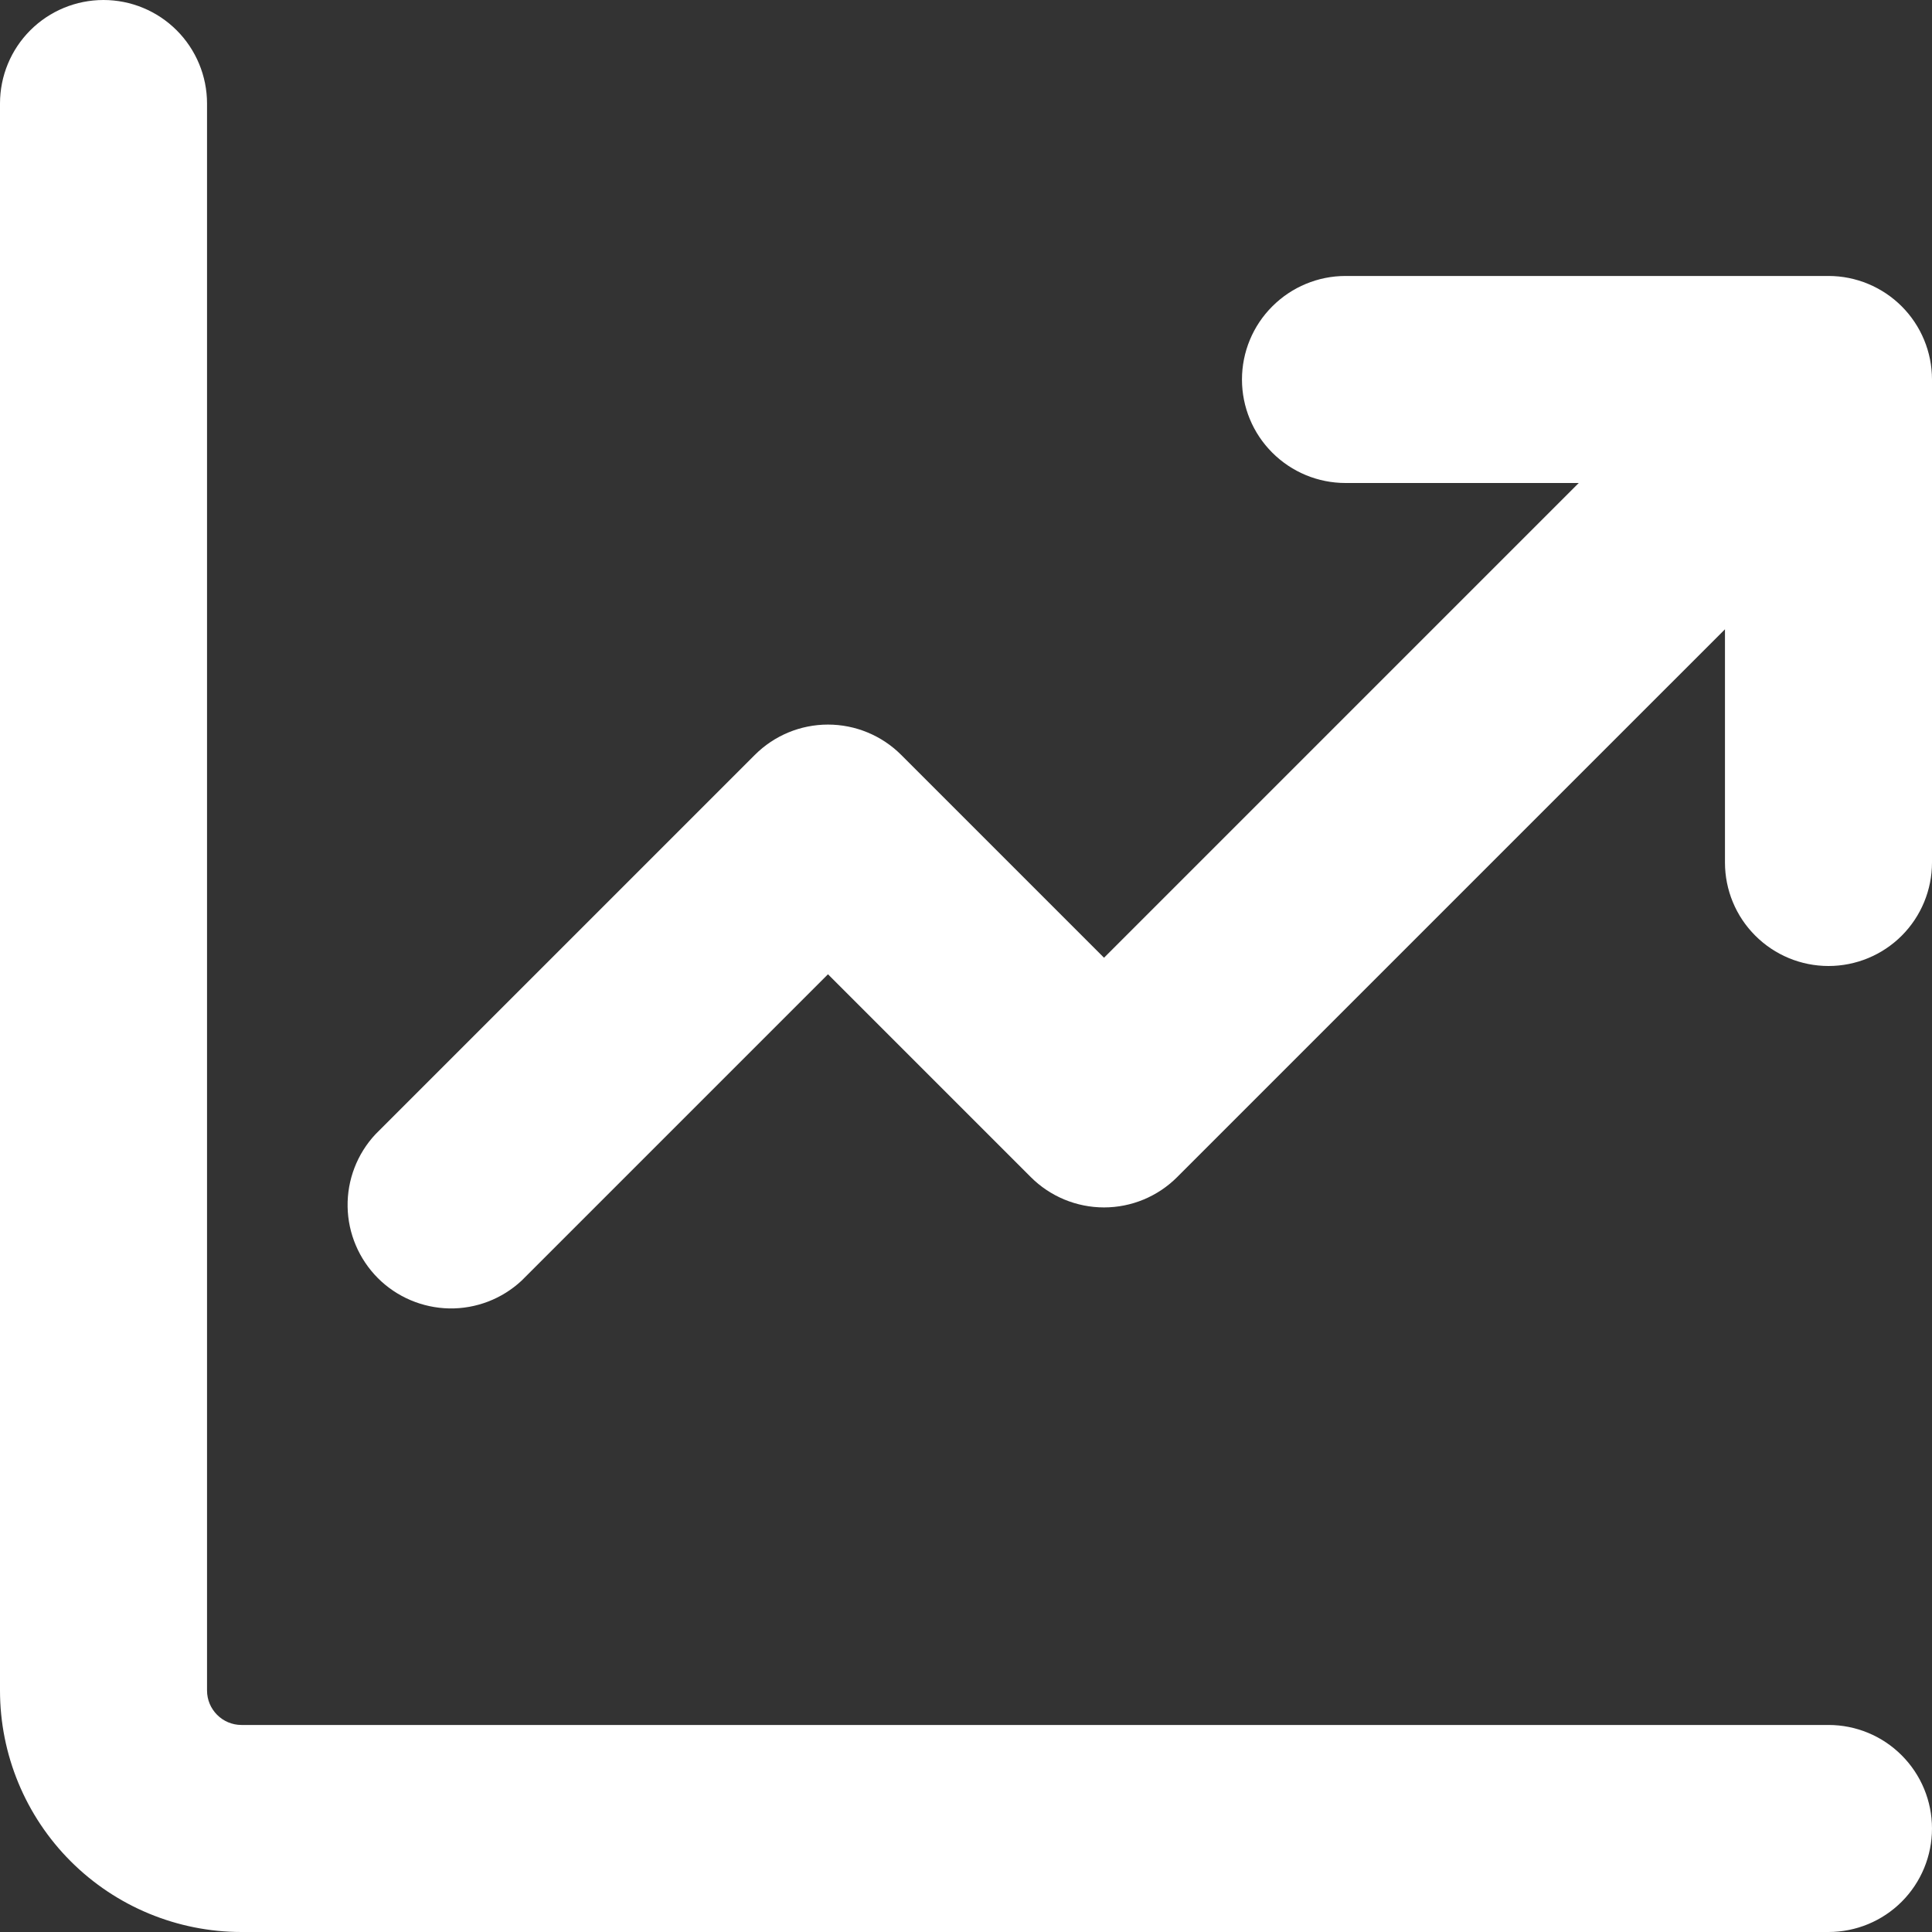 <svg width="25" height="25" viewBox="0 0 25 25" fill="none" xmlns="http://www.w3.org/2000/svg">
<rect x="0" y="0" width="25" height="25" fill="#333333" stroke="none"/>
<path d="M25 23.661C25 24.016 24.859 24.357 24.608 24.608C24.357 24.859 24.016 25 23.661 25H3.125C2.296 25 1.501 24.671 0.915 24.085C0.329 23.499 0 22.704 0 21.875V1.339C0 0.984 0.141 0.643 0.392 0.392C0.643 0.141 0.984 0 1.339 0C1.694 0 2.035 0.141 2.286 0.392C2.537 0.643 2.679 0.984 2.679 1.339V21.875C2.679 22.121 2.879 22.321 3.125 22.321H23.661C24.016 22.321 24.357 22.462 24.608 22.714C24.859 22.965 25 23.305 25 23.661ZM16.071 4.911C16.071 4.556 16.212 4.215 16.464 3.964C16.715 3.713 17.055 3.571 17.411 3.571H23.661C24.016 3.571 24.357 3.713 24.608 3.964C24.859 4.215 25 4.556 25 4.911V11.161C25 11.516 24.859 11.857 24.608 12.108C24.357 12.359 24.016 12.5 23.661 12.5C23.305 12.5 22.965 12.359 22.714 12.108C22.462 11.857 22.321 11.516 22.321 11.161V8.143L15.232 15.232C14.981 15.483 14.641 15.624 14.286 15.624C13.931 15.624 13.59 15.483 13.339 15.232L10.714 12.607L6.75 16.571C6.496 16.808 6.16 16.937 5.813 16.931C5.466 16.924 5.135 16.784 4.89 16.539C4.645 16.293 4.504 15.962 4.498 15.615C4.492 15.268 4.621 14.932 4.857 14.679L9.768 9.768C10.019 9.517 10.359 9.376 10.714 9.376C11.069 9.376 11.41 9.517 11.661 9.768L14.286 12.393L20.429 6.25H17.411C17.055 6.25 16.715 6.109 16.464 5.858C16.212 5.607 16.071 5.266 16.071 4.911Z" fill="white"/>
</svg>
